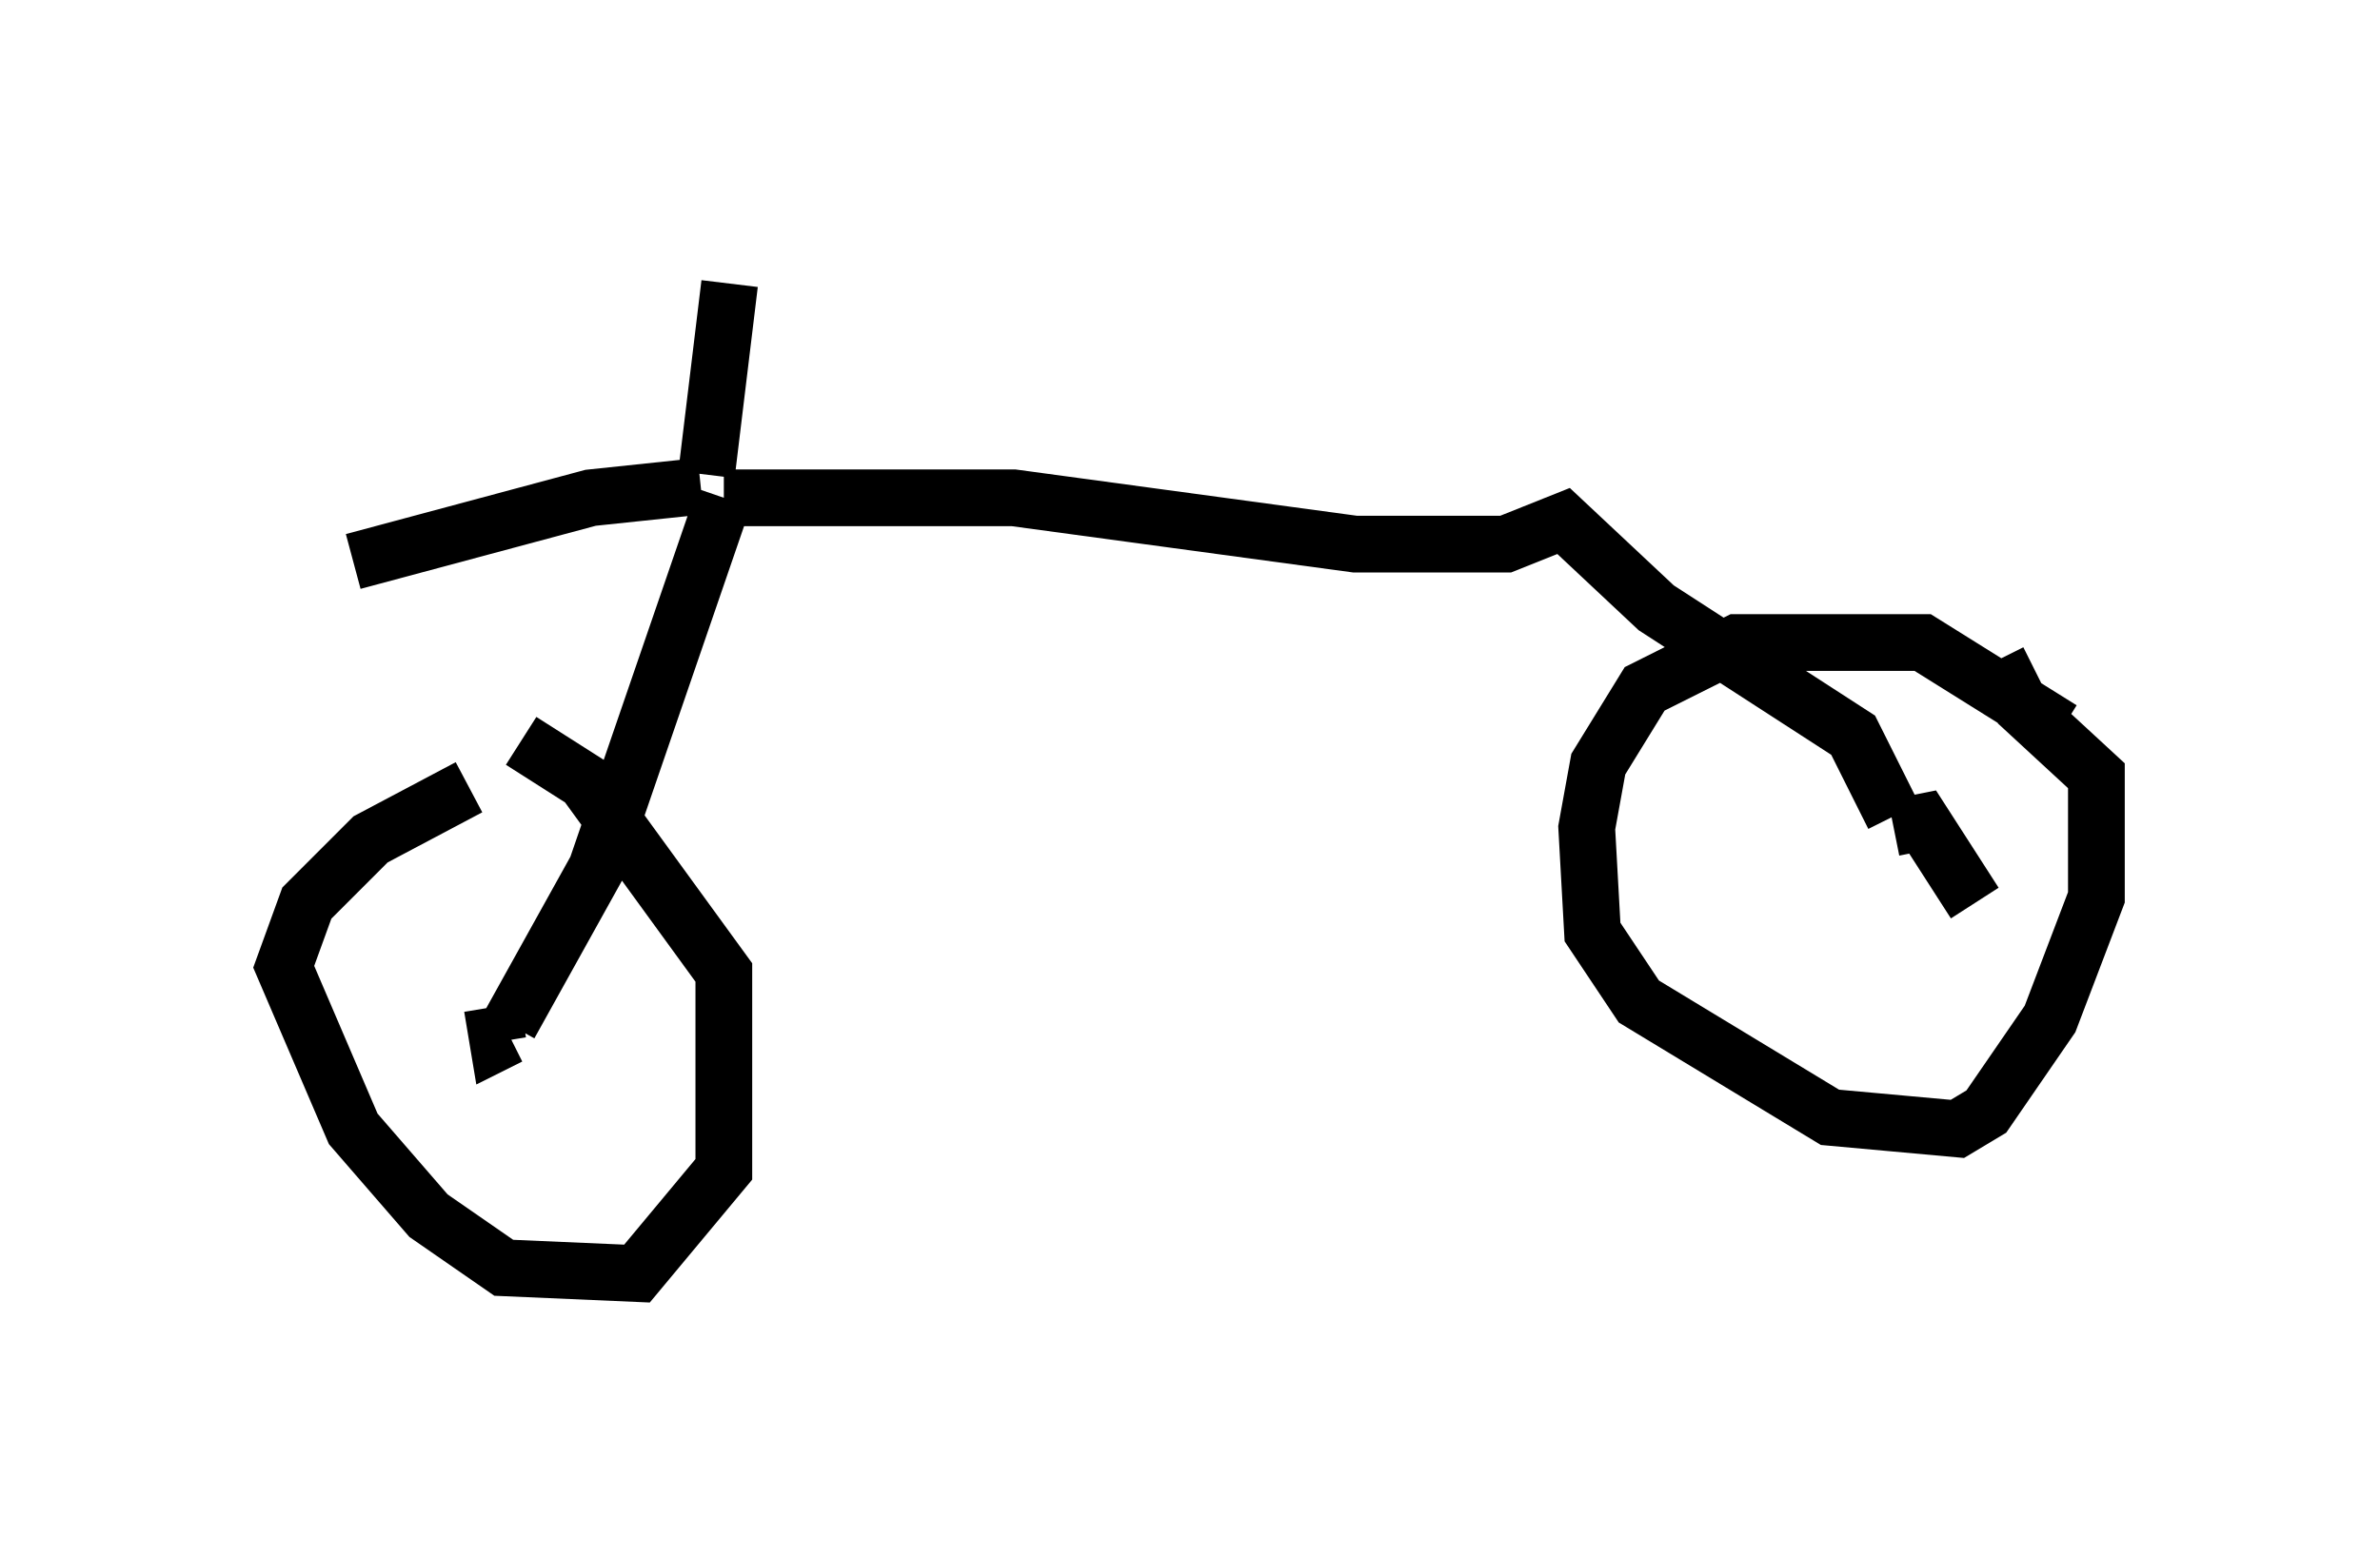 <?xml version="1.0" encoding="utf-8" ?>
<svg baseProfile="full" height="27.456" version="1.1" width="41.952" xmlns="http://www.w3.org/2000/svg" xmlns:ev="http://www.w3.org/2001/xml-events" xmlns:xlink="http://www.w3.org/1999/xlink"><defs /><rect fill="white" height="27.456" width="41.952" x="0" y="0" /><path d="M9.492, 13.881 m-1.225, 0.0 l-1.735, 0.919 -1.123, 1.123 l-0.408, 1.123 1.225, 2.858 l1.327, 1.531 1.327, 0.919 l2.348, 0.102 1.531, -1.838 l0.0, -3.471 -2.45, -3.369 l-1.123, -0.715 m-0.51, 4.696 l0.102, 0.613 0.204, -0.102 m0.0, -0.204 l1.531, -2.756 2.246, -6.533 m0.0, 0.0 l5.104, 0.0 6.023, 0.817 l2.654, 0.0 1.021, -0.408 l1.633, 1.531 3.471, 2.246 l0.715, 1.429 m0.0, 0.204 l0.51, -0.102 0.919, 1.429 m1.531, -3.063 l-2.45, -1.531 -3.267, 0.0 l-1.633, 0.817 -0.817, 1.327 l-0.204, 1.123 0.102, 1.838 l0.817, 1.225 3.369, 2.042 l2.246, 0.204 0.51, -0.306 l1.123, -1.633 0.817, -2.144 l0.0, -2.144 -1.327, -1.225 l-0.408, -0.817 m-22.867, -3.063 l-1.94, 0.204 -4.185, 1.123 m6.227, -1.531 l0.408, -3.369 " fill="none" stroke="black" stroke-width="1" /></svg>